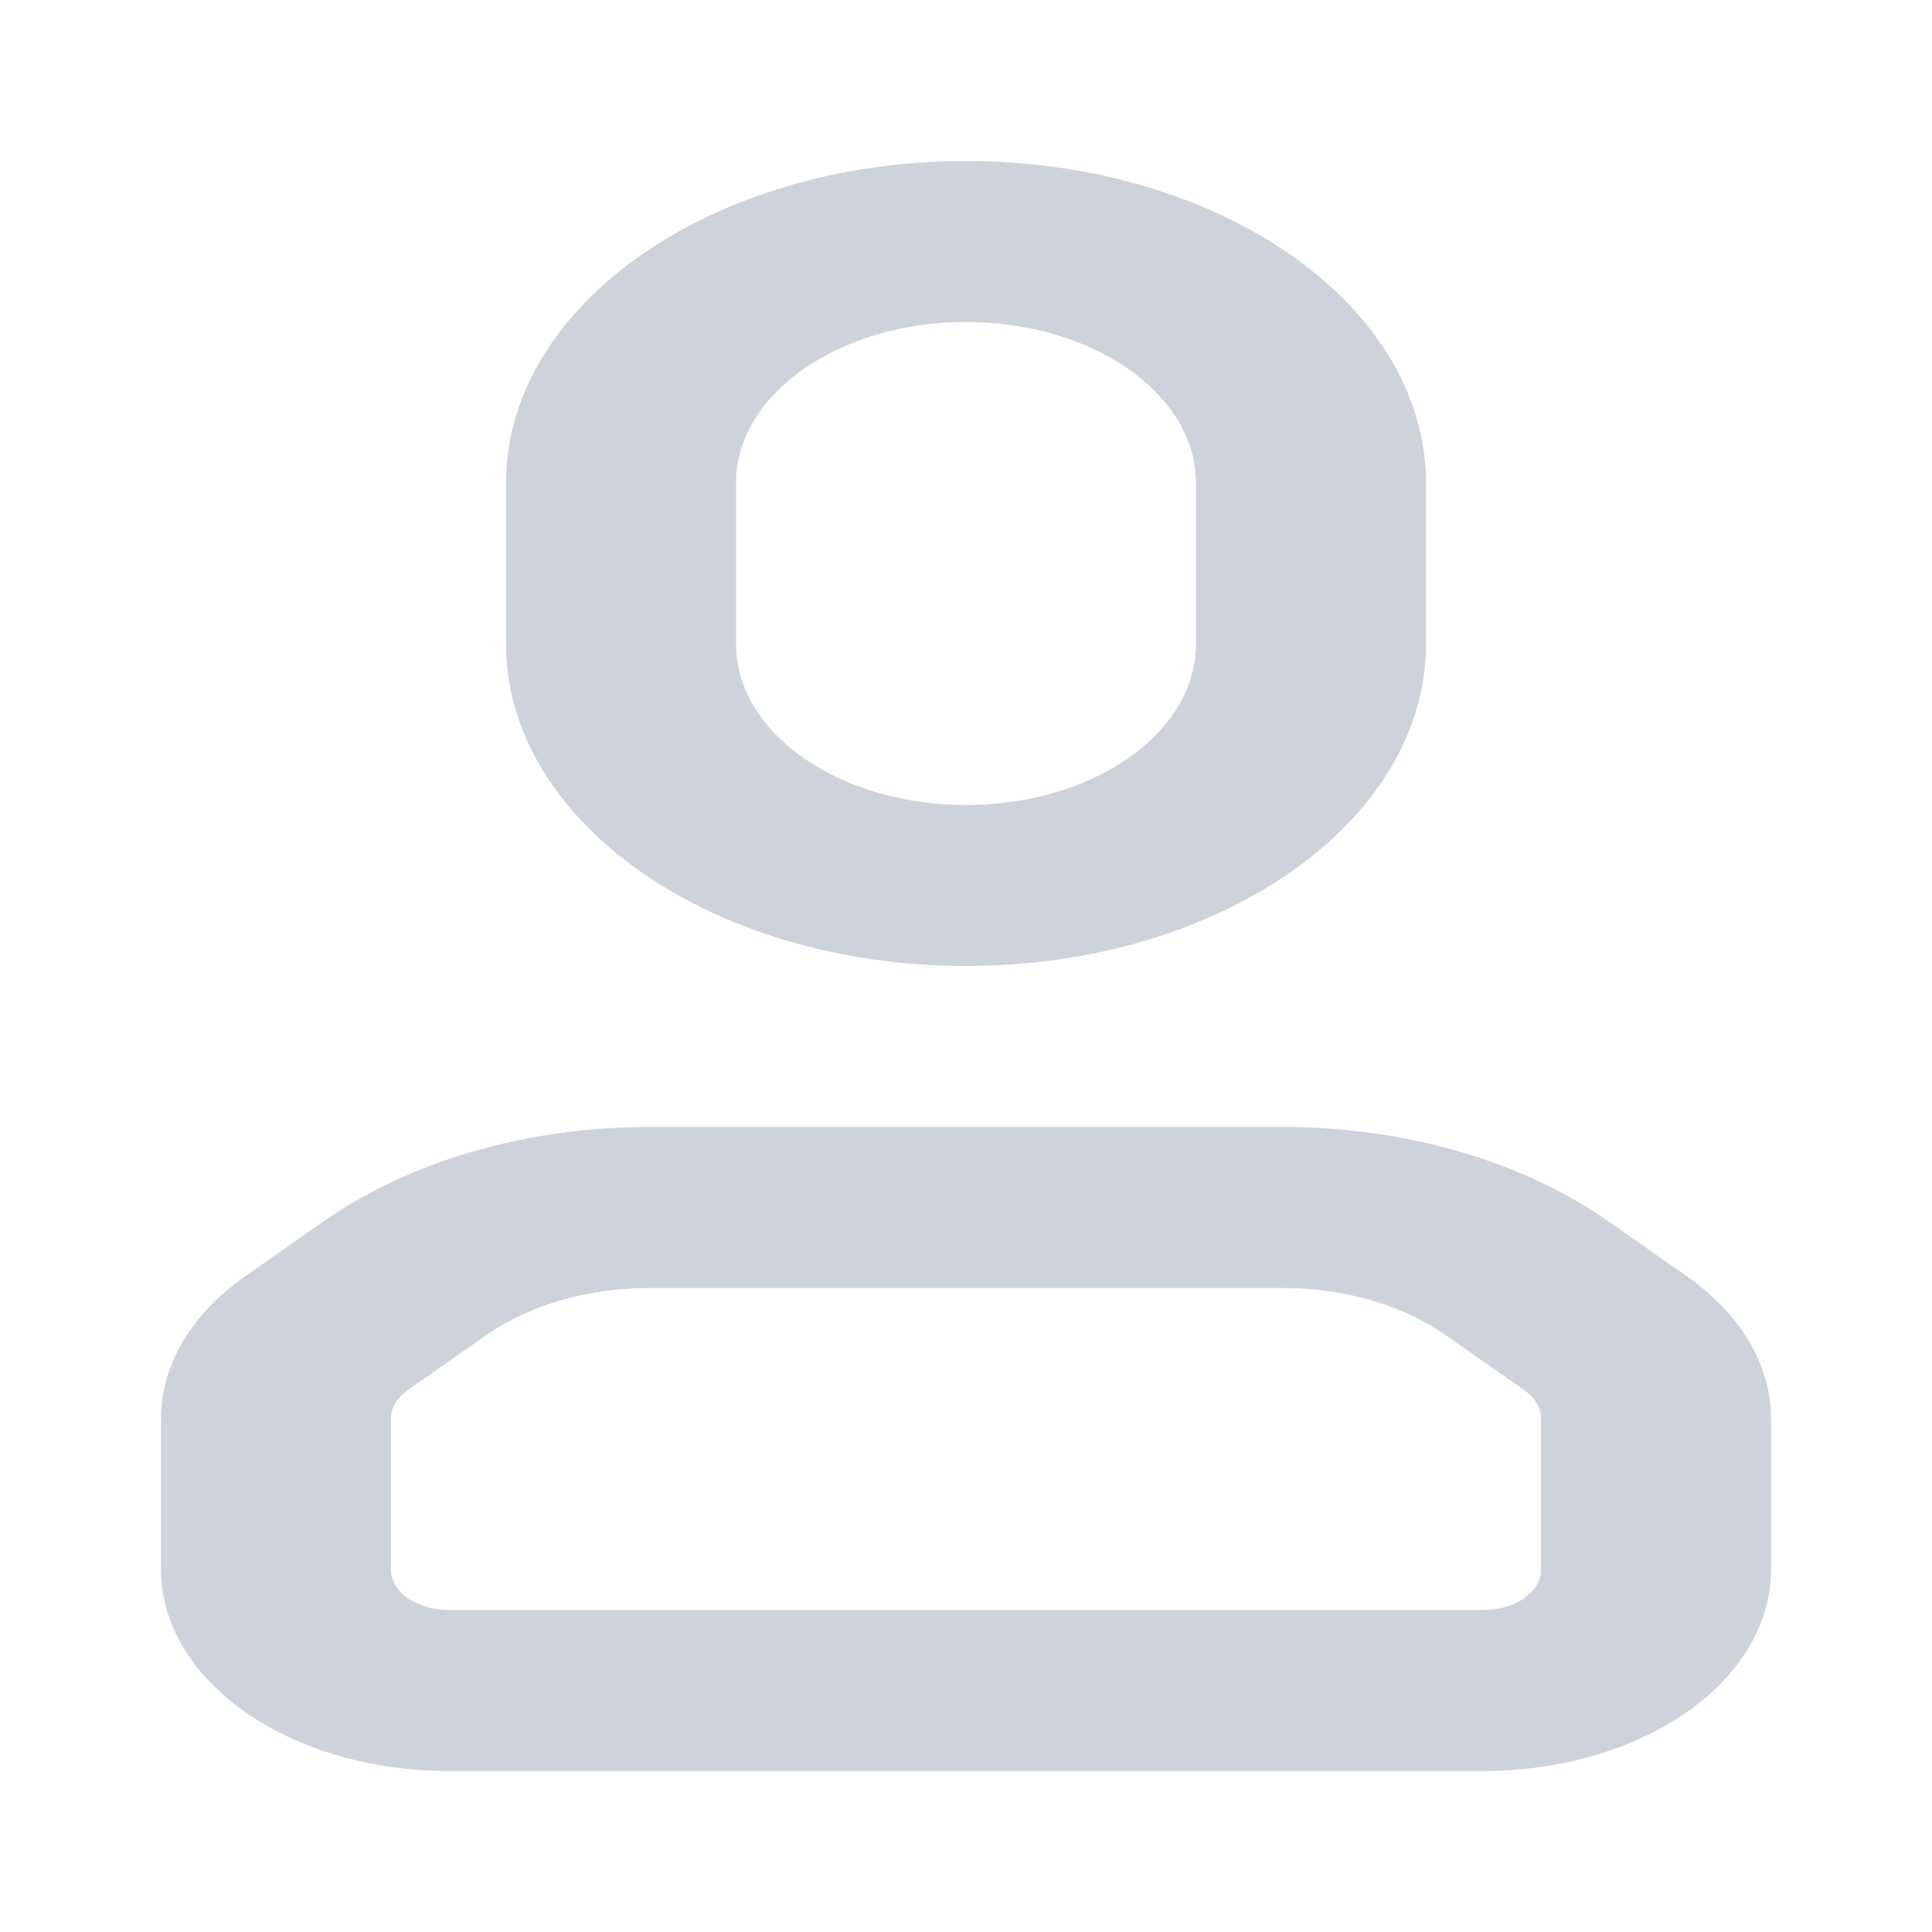 <svg width="24" height="24" viewBox="0 0 24 24" fill="none" xmlns="http://www.w3.org/2000/svg">
<path fill-rule="evenodd" clip-rule="evenodd" d="M22 17.621C22 16.958 21.624 16.322 20.954 15.854C20.667 15.653 20.317 15.408 19.98 15.172C18.909 14.422 17.454 14 15.939 14C13.794 14 10.206 14 8.061 14C6.546 14 5.091 14.422 4.02 15.172C3.683 15.408 3.333 15.653 3.046 15.854C2.376 16.322 2 16.958 2 17.621V19.5C2 20.163 2.376 20.799 3.046 21.268C3.716 21.737 4.624 22 5.571 22H18.429C19.376 22 20.284 21.737 20.954 21.268C21.624 20.799 22 20.163 22 19.5C22 18.849 22 18.123 22 17.621ZM19.143 17.621V19.5C19.143 19.633 19.067 19.76 18.934 19.854C18.8 19.947 18.619 20 18.429 20C15.136 20 8.864 20 5.571 20C5.381 20 5.2 19.947 5.066 19.854C4.933 19.76 4.857 19.633 4.857 19.5C4.857 18.849 4.857 18.123 4.857 17.621C4.857 17.489 4.933 17.362 5.066 17.268C5.353 17.067 5.703 16.822 6.04 16.586C6.576 16.211 7.303 16 8.061 16H15.939C16.697 16 17.424 16.211 17.96 16.586L18.934 17.268C19.067 17.362 19.143 17.489 19.143 17.621ZM17.714 6C17.714 3.791 15.156 2 12 2C8.844 2 6.286 3.791 6.286 6V8C6.286 10.209 8.844 12 12 12C15.156 12 17.714 10.209 17.714 8V6ZM12 4C10.421 4 9.143 4.896 9.143 6V8C9.143 9.105 10.421 10 12 10C13.579 10 14.857 9.105 14.857 8V6C14.857 4.896 13.579 4 12 4Z" fill="#CED2DA"/>
</svg>
